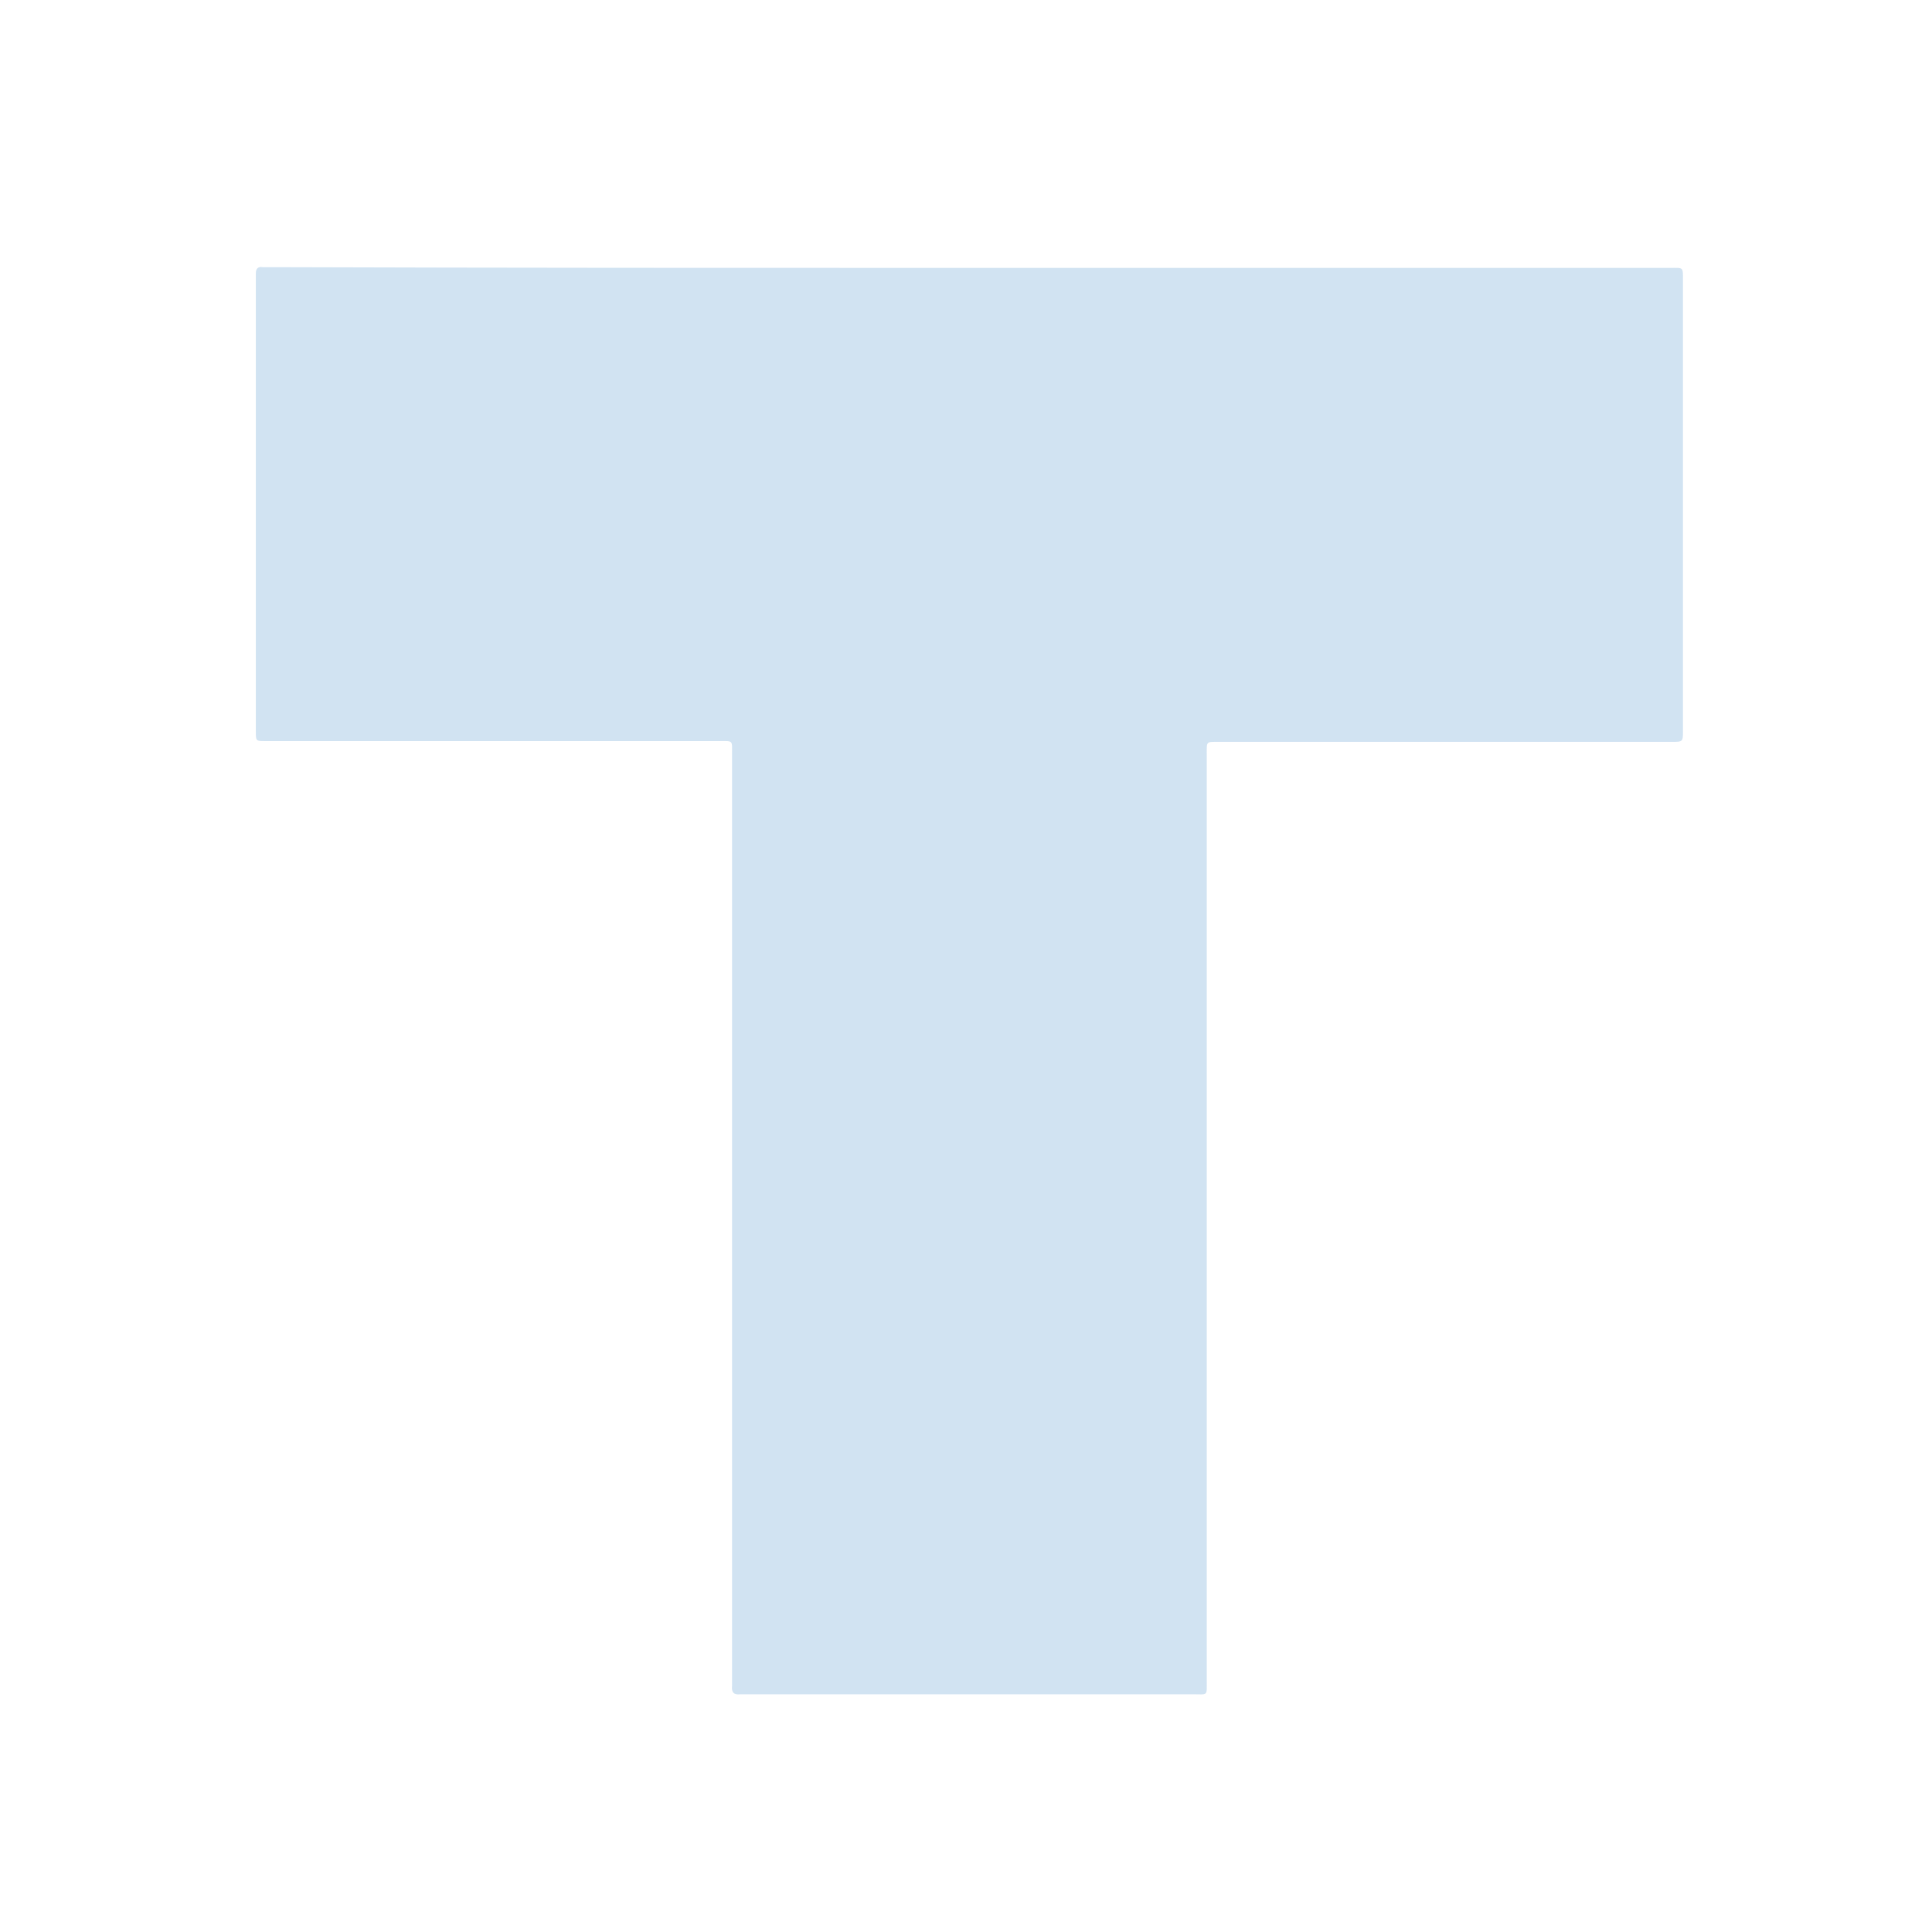 <?xml version="1.0" encoding="utf-8"?>
<svg version="1.1" id="Calque_1" xmlns="http://www.w3.org/2000/svg" xmlns:xlink="http://www.w3.org/1999/xlink" x="0px" y="0px"
	 viewBox="0 0 256 256" style="enable-background:new 0 0 256 256;" xml:space="preserve">
<style type="text/css">
	.st0{opacity:0.5;}
	.st1{opacity:0.5;fill:#478ECC;enable-background:new    ;}
</style>
<g class="st0">
	<g>
		<path class="st1" d="M128.4,35.5c30.9,0,61.8,0,92.8,0c1.9,0,1.8-0.2,1.8,1.7c0,19.8,0,39.6,0,59.4c0,0.1,0,0.2,0,0.2
			c0,1.5,0,1.5-1.5,1.5c-19.8,0-39.6,0-59.4,0c-0.2,0-0.4,0-0.6,0c-1.7,0-1.6-0.1-1.6,1.6c0,40.9,0,81.8,0,122.8
			c0,2.1,0.2,1.8-1.9,1.8c-19.7,0-39.4,0-59.2,0c-0.2,0-0.5,0-0.7,0c-0.8,0.1-1.2-0.2-1.1-1.1c0-0.4,0-0.8,0-1.2
			c0-40.7,0-81.4,0-122.2c0-2,0.2-1.8-1.8-1.8c-19.7,0-39.4,0-59.2,0c-0.3,0-0.6,0-0.8,0c-1.3,0-1.3,0-1.3-1.3c0-4.9,0-9.8,0-14.6
			c0-15,0-30,0-45c0-0.4,0-0.7,0-1.1c0-0.6,0.3-0.9,0.9-0.8c0.4,0,0.8,0,1.2,0C66.8,35.5,97.6,35.5,128.4,35.5z"/>
	</g>
</g>
</svg>
